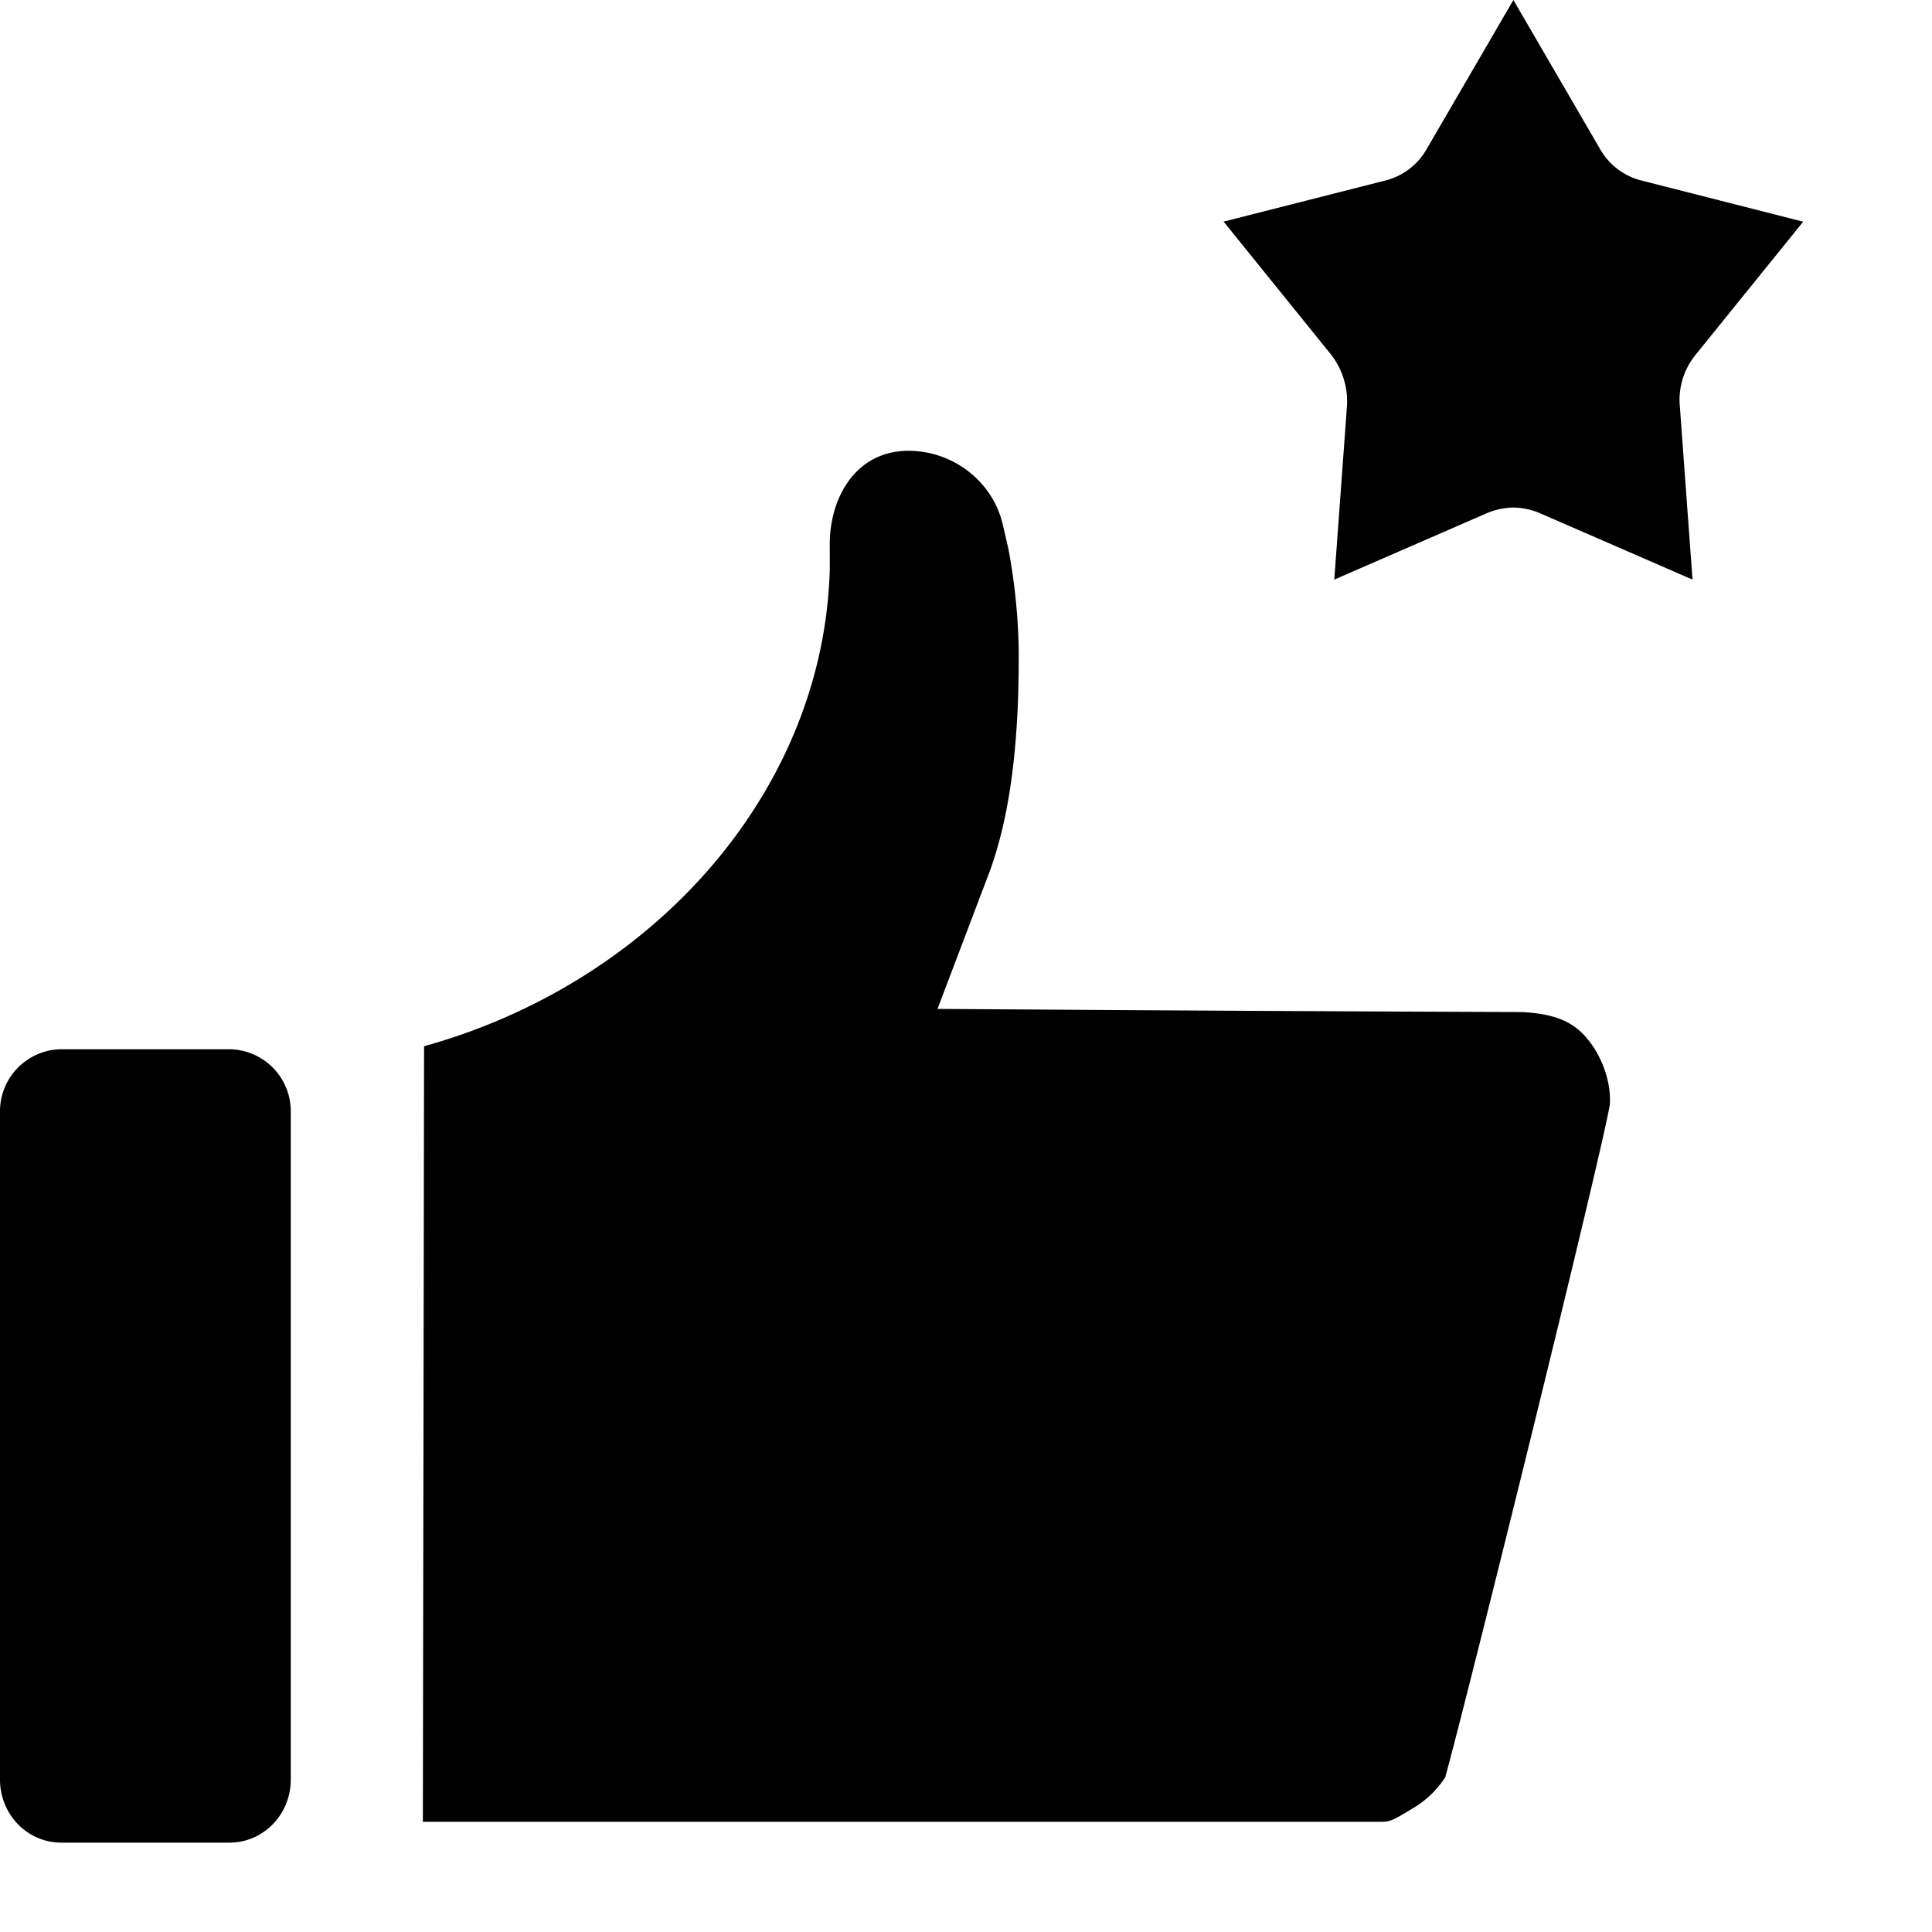 <svg width="24" height="24" xmlns="http://www.w3.org/2000/svg"><g><path d="M11.286 5.6c.547 0 1.037.373 1.167.9l.072.31c.086.45.13.913.13 1.363 0 1.119-.116 1.98-.36 2.65l-.649 1.71 2.03.013c1.959.013 4.94.026 5.227.026.518.026.72.18.893.437.173.27.216.54.201.72-.13.734-1.77 7.359-2.044 8.35a1.22 1.22 0 01-.403.385c-.274.167-.288.167-.418.167H5.253l.015-9.634c2.865-.798 4.967-3.178 5.04-5.93v-.27c-.015-.58.302-1.197.978-1.197zM2.85 13.034H.763a.771.771 0 00-.763.784v8.288c0 .434.339.784.763.784h2.086c.424 0 .763-.35.763-.784v-8.288a.771.771 0 00-.763-.784zm1.361 10.97h-.18.18c-.09 0-.09 0 0 0zM18.8 0l1.073 1.845a.82.82 0 00.524.399l2.003.51-1.335 1.651a.886.886 0 00-.197.647l.157 2.148-1.898-.826a.873.873 0 00-.327-.069.873.873 0 00-.327.069l-1.898.826.157-2.148a.948.948 0 00-.197-.647L15.2 2.753l2.003-.509a.82.82 0 00.524-.4L18.8 0z"/></g></svg>